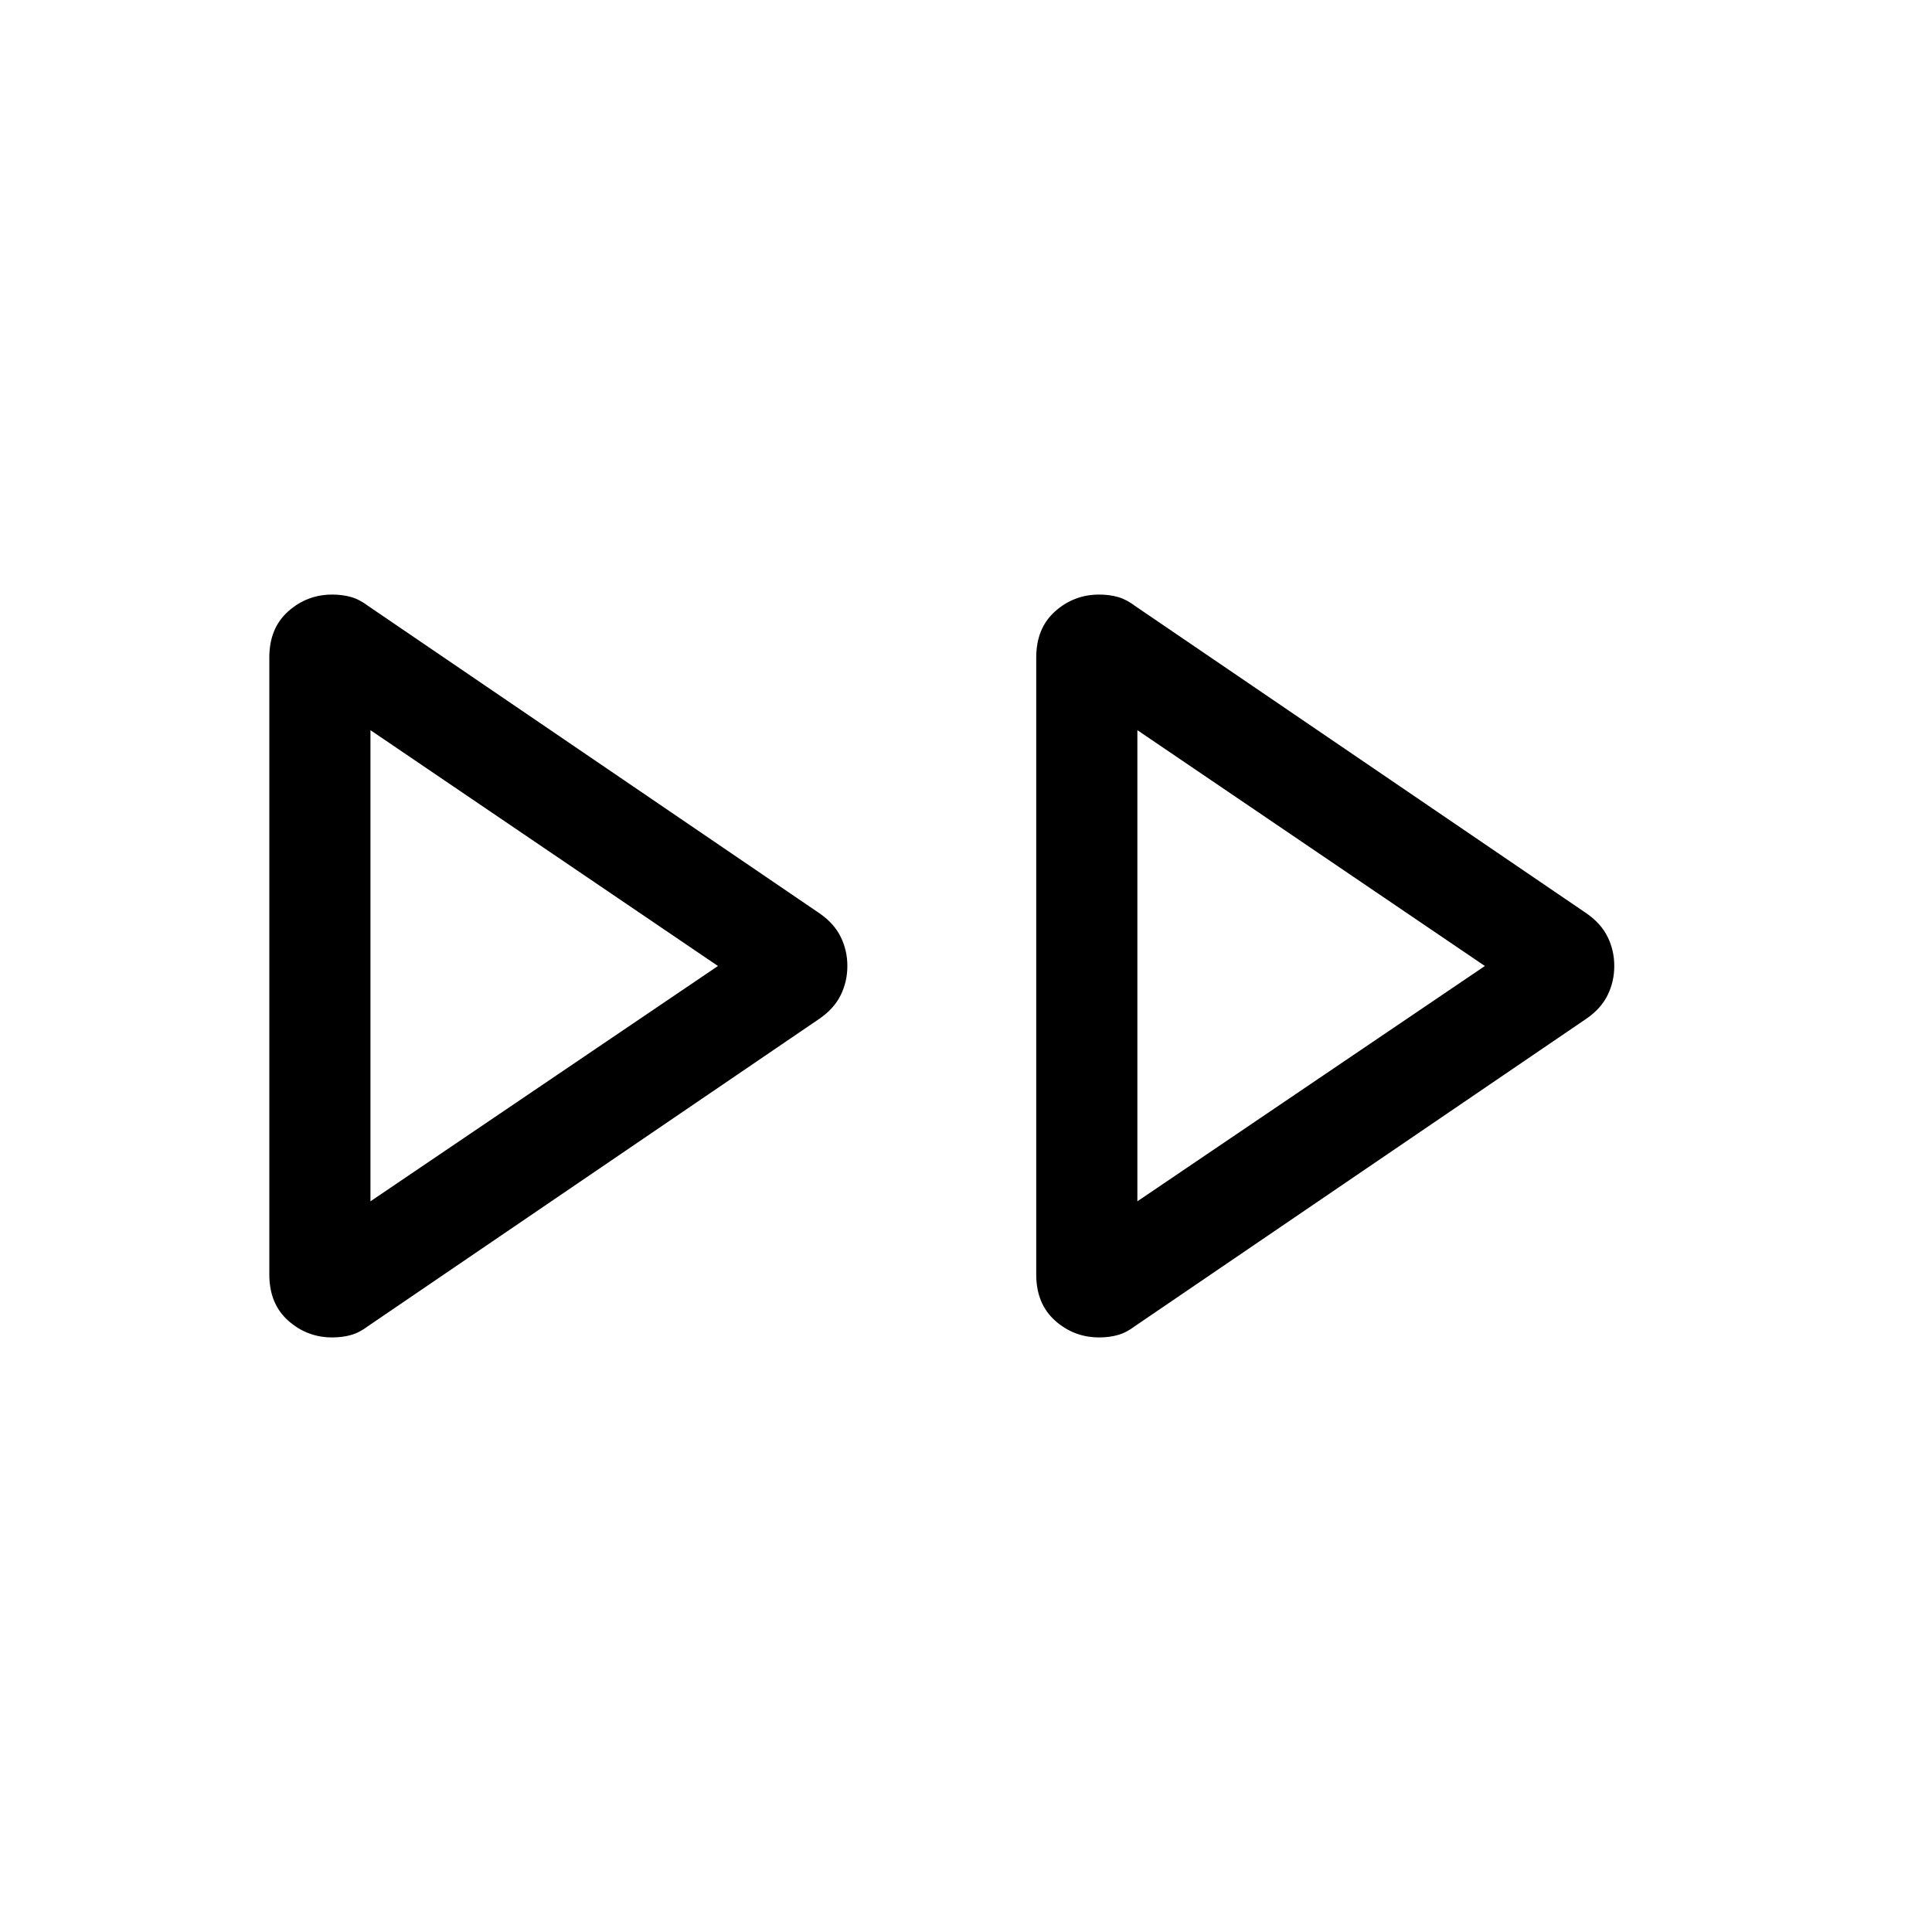 <svg xmlns="http://www.w3.org/2000/svg" height="40" viewBox="0 -960 960 960" width="40"><path d="M133.823-326.719v-306.562q0-14.564 9.359-22.922 9.359-8.359 21.923-8.359 5 0 9.282 1.205t8.487 4.41l224.408 152.819q7.153 4.949 10.461 11.667 3.308 6.717 3.308 14.461 0 7.744-3.308 14.461-3.308 6.718-10.461 11.667L182.874-301.053q-4.205 3.205-8.487 4.41t-9.282 1.205q-12.564 0-21.923-8.359-9.359-8.358-9.359-22.922Zm381.075 0v-306.562q0-14.564 9.359-22.922 9.359-8.359 21.923-8.359 5 0 9.282 1.205t8.487 4.41l224.408 152.819q7.154 4.949 10.461 11.667 3.308 6.717 3.308 14.461 0 7.744-3.308 14.461-3.307 6.718-10.461 11.667L563.949-301.053q-4.205 3.205-8.487 4.41t-9.282 1.205q-12.564 0-21.923-8.359-9.359-8.358-9.359-22.922ZM184.078-480Zm381.075 0ZM184.078-363.076 356.746-480 184.078-597.18v234.104Zm381.075 0L737.821-480 565.153-597.18v234.104Z"/></svg>